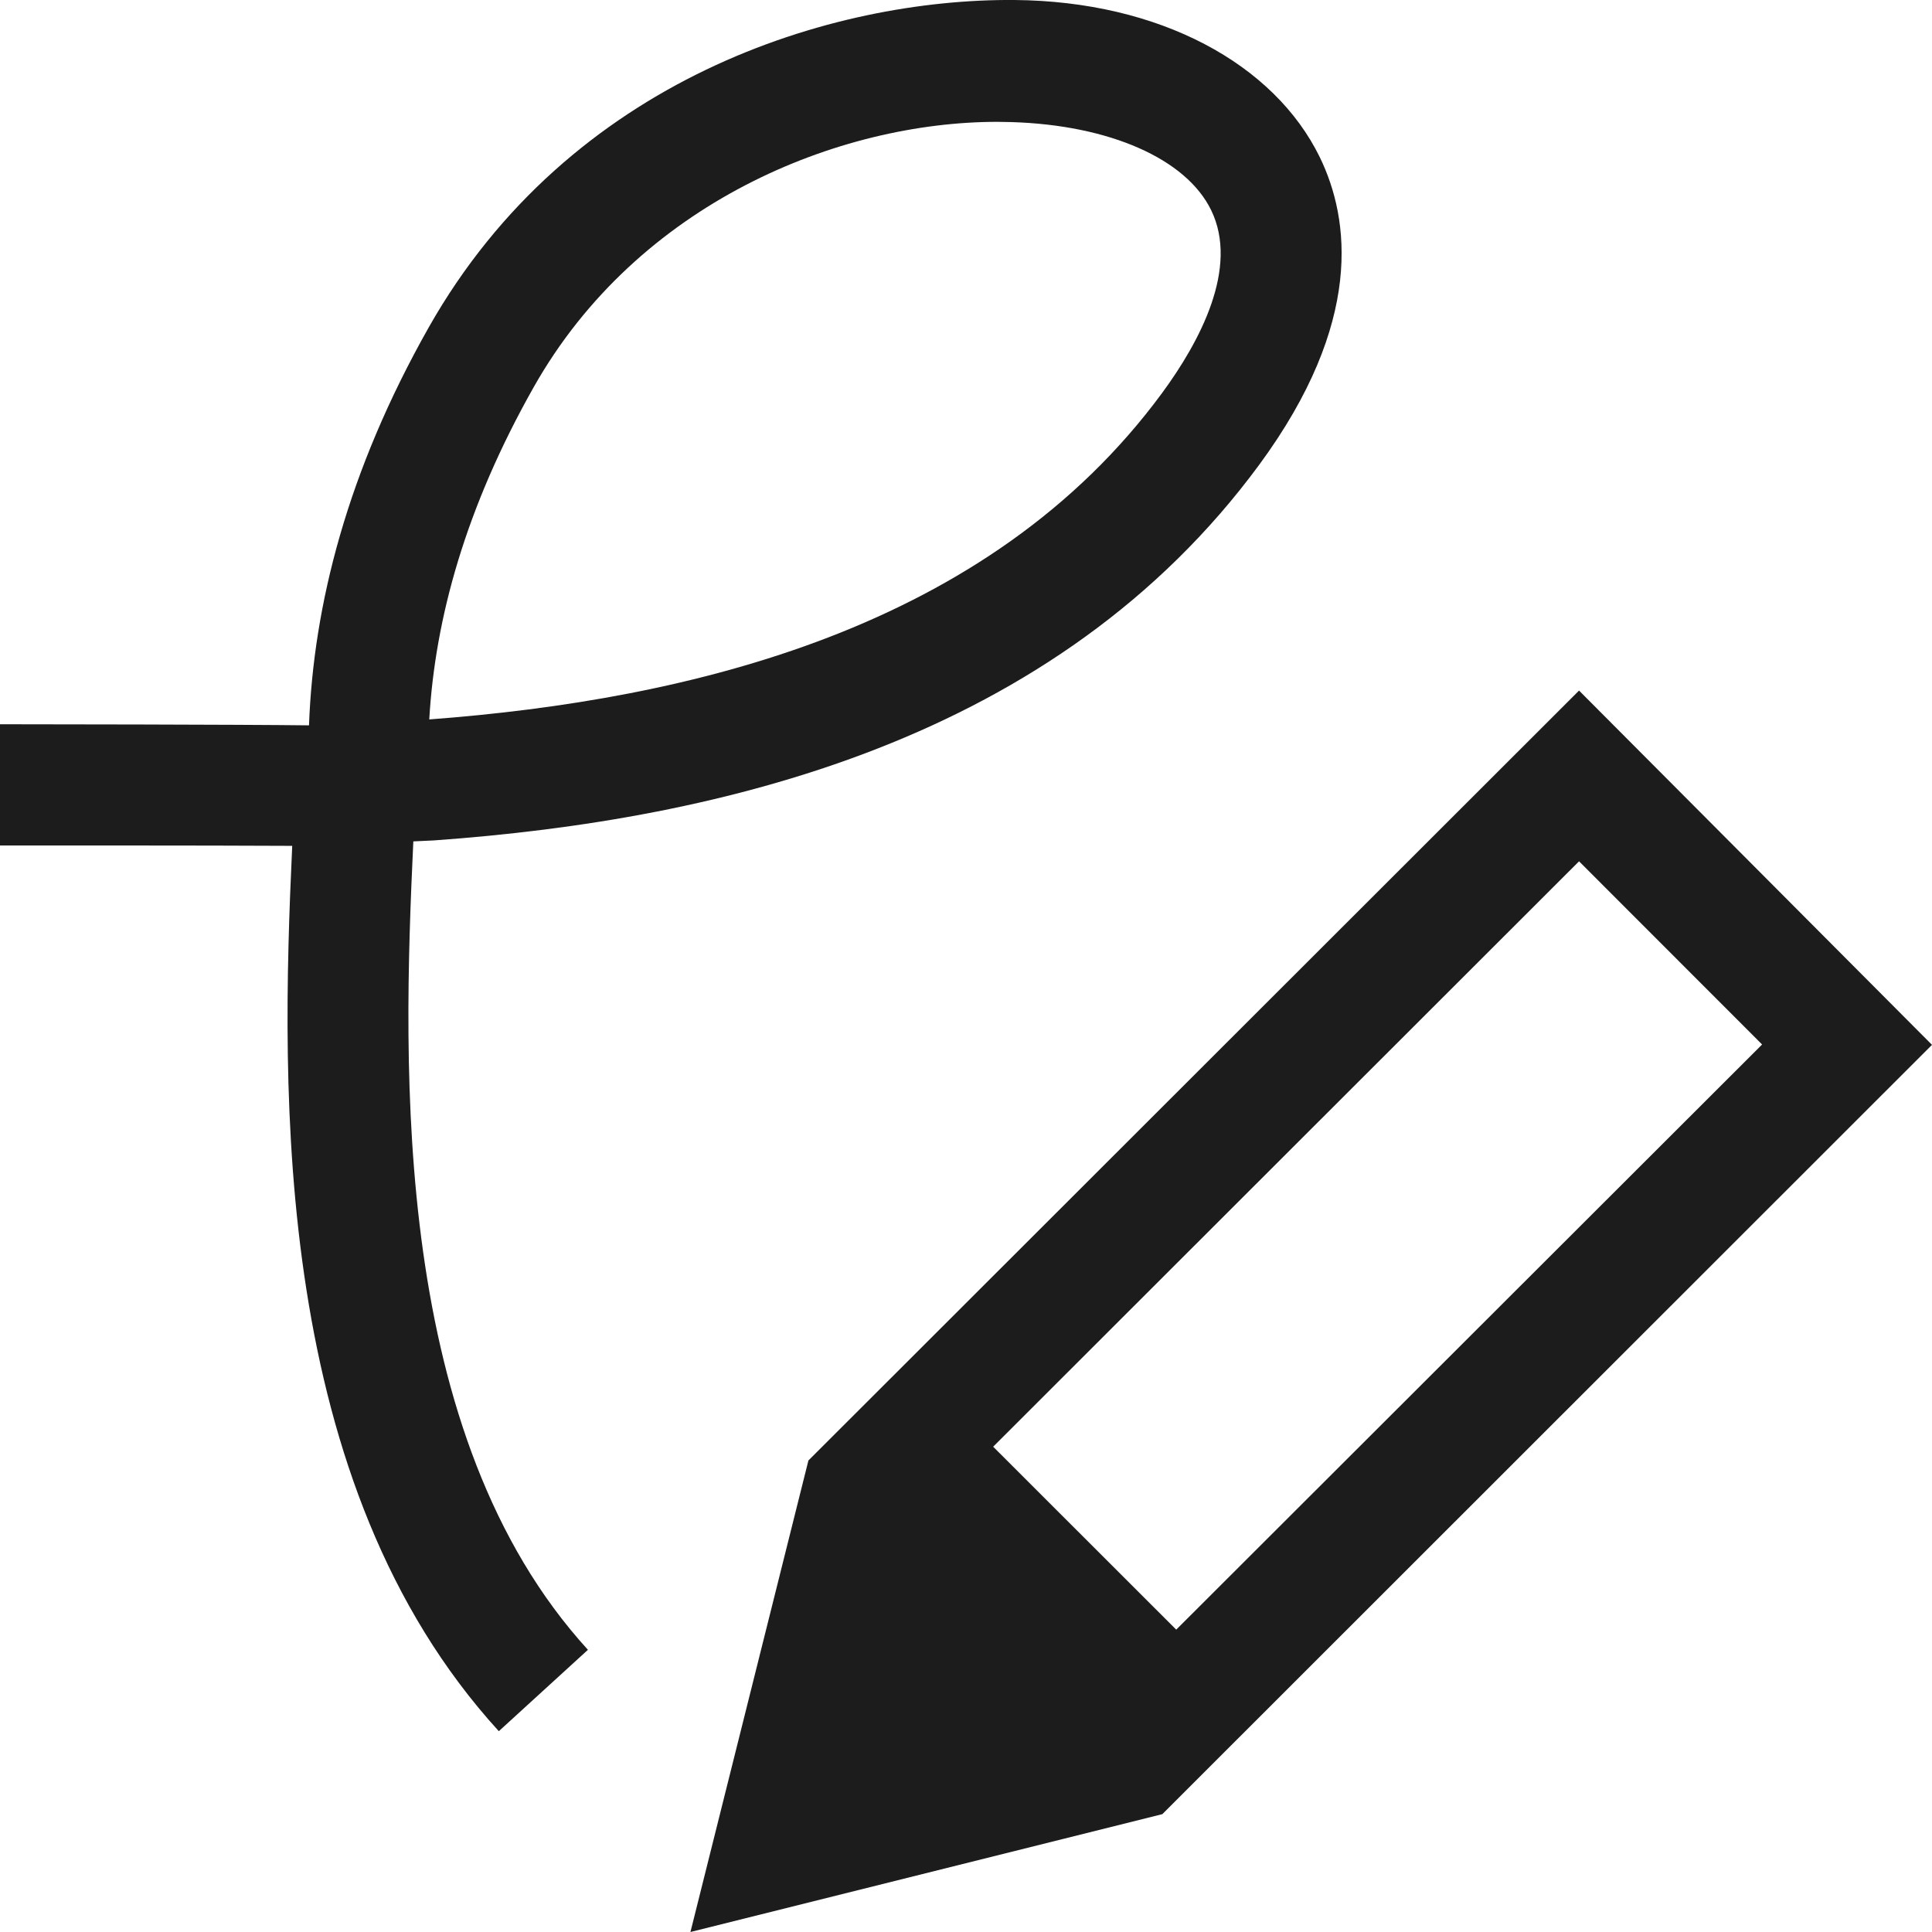 <svg xmlns="http://www.w3.org/2000/svg" width="16" height="16" viewBox="0 0 16 16"><path fill="#1c1c1c" d="M4.42 3.206c.863-1.528 2.528-2.197 3.84-2.197l.114.002c.814.024 1.449.304 1.656.729.233.478-.093 1.089-.407 1.516-1.435 1.949-3.897 2.539-6.068 2.702.048-.834.3-1.752.865-2.752zm-.997 3.762l.17-.008c2.386-.171 5.156-.829 6.836-3.112.866-1.178.75-2.034.501-2.546C10.553.53 9.606.01 8.401 0 6.896-.012 4.718.645 3.549 2.714c-.672 1.19-.953 2.295-.99 3.293C1.998 6 .228 5.998 0 5.998v1.004c.204 0 1.706-.001 2.42.003-.096 2.073-.161 5.281 1.711 7.332l.738-.674c-1.622-1.777-1.536-4.782-1.446-6.695zm4.802 5.013l4.852-4.848 1.516 1.517-4.852 4.846-1.516-1.515zm4.852-6.262l-5.56 5.555-.822.821L5.718 16l3.908-.976.115-.115L16 8.653l-2.923-2.934z"/></svg>
